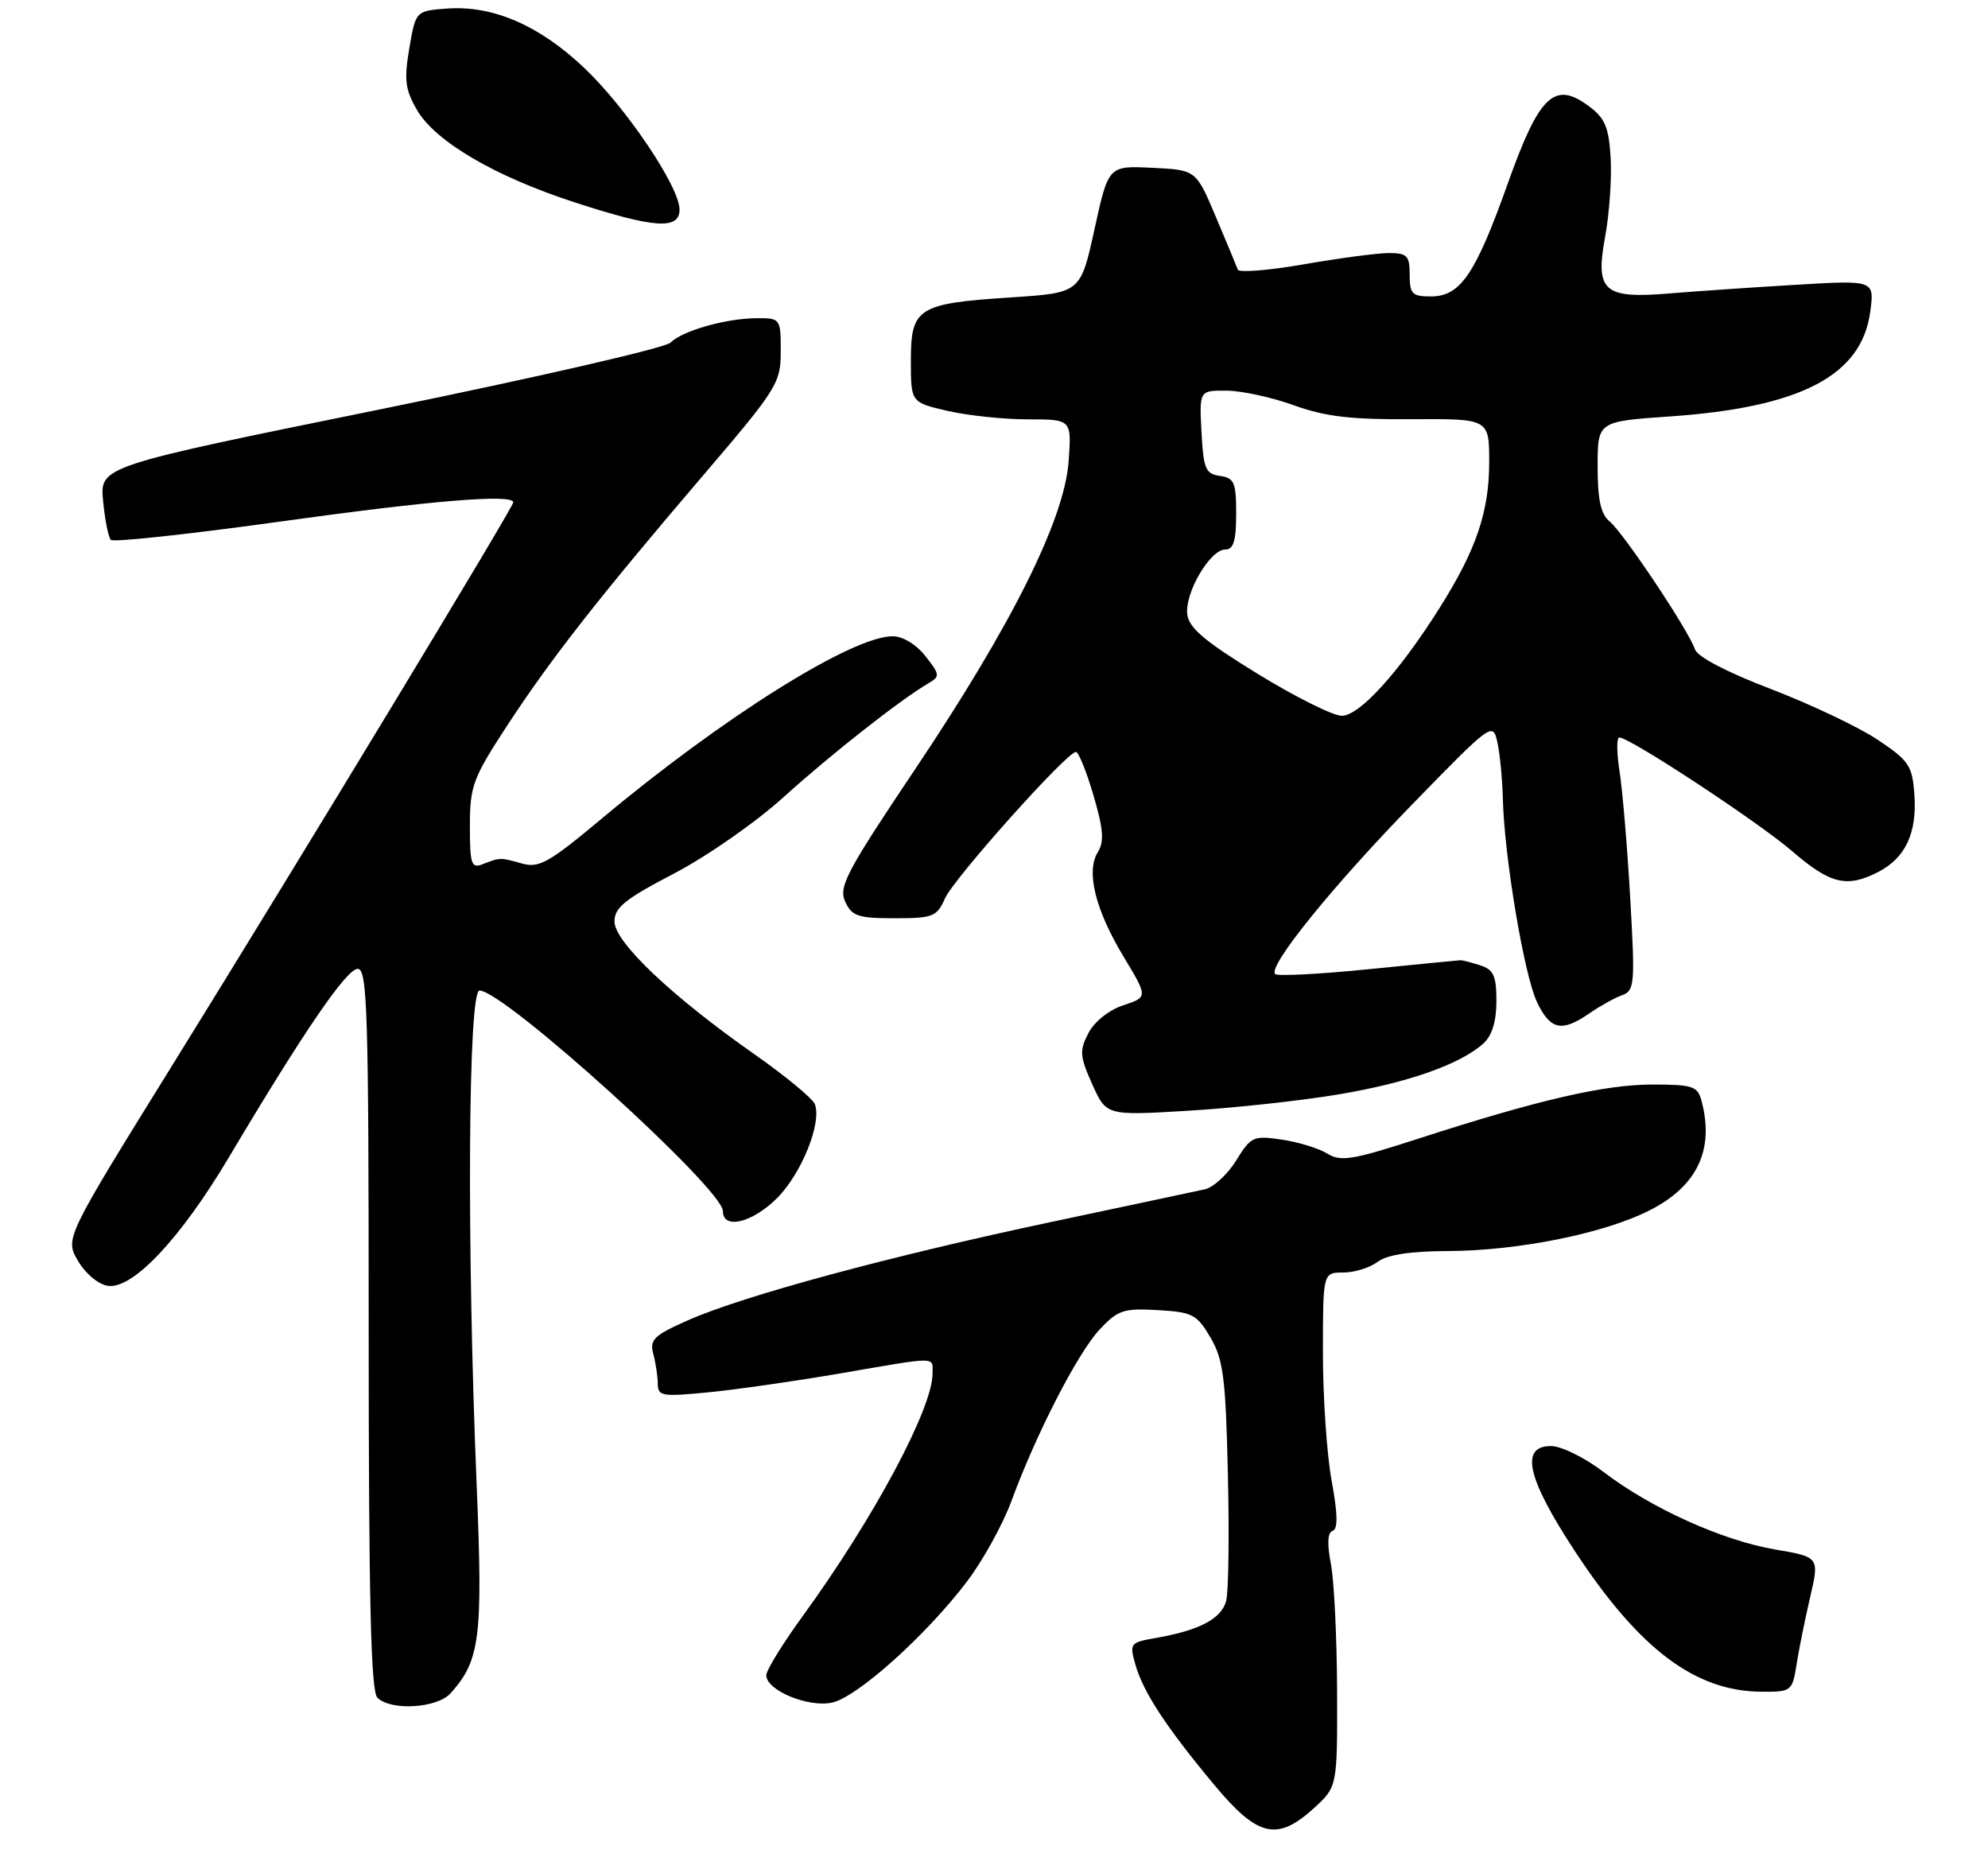 <?xml version="1.0" encoding="UTF-8" standalone="no"?>
<!DOCTYPE svg PUBLIC "-//W3C//DTD SVG 1.1//EN" "http://www.w3.org/Graphics/SVG/1.1/DTD/svg11.dtd" >
<svg xmlns="http://www.w3.org/2000/svg" xmlns:xlink="http://www.w3.org/1999/xlink" version="1.1" viewBox="0 0 275 259">
 <g >
 <path fill="currentColor"
d=" M 181.78 250.06 C 185.00 247.11 185.00 247.11 184.96 233.81 C 184.93 226.49 184.55 218.60 184.10 216.29 C 183.56 213.50 183.64 211.95 184.35 211.72 C 185.09 211.47 185.05 209.39 184.21 204.82 C 183.54 201.22 183.00 193.26 183.00 187.13 C 183.00 176.00 183.00 176.00 185.81 176.00 C 187.35 176.00 189.49 175.34 190.56 174.53 C 191.87 173.54 195.03 173.05 200.29 173.03 C 210.00 172.99 221.89 170.60 228.17 167.41 C 234.78 164.07 237.18 159.01 235.37 152.25 C 234.83 150.22 234.15 150.00 228.57 150.00 C 221.94 150.00 212.74 152.13 196.12 157.51 C 187.11 160.43 185.46 160.70 183.62 159.56 C 182.45 158.83 179.62 157.96 177.33 157.62 C 173.38 157.03 173.05 157.19 171.00 160.50 C 169.81 162.43 167.86 164.22 166.67 164.49 C 165.48 164.75 155.95 166.78 145.50 168.99 C 123.08 173.74 102.85 179.21 95.23 182.58 C 90.46 184.68 89.84 185.28 90.37 187.25 C 90.70 188.49 90.98 190.35 90.99 191.38 C 91.00 193.11 91.57 193.20 98.06 192.56 C 101.94 192.18 110.15 191.00 116.31 189.94 C 129.95 187.59 129.00 187.59 129.00 189.98 C 129.00 194.80 120.88 209.98 111.07 223.47 C 108.28 227.31 106.00 231.01 106.00 231.70 C 106.00 233.79 111.81 236.20 115.11 235.48 C 118.60 234.71 128.07 226.22 133.74 218.77 C 135.94 215.87 138.72 210.85 139.91 207.61 C 143.34 198.28 149.07 187.14 152.11 183.88 C 154.63 181.19 155.42 180.92 160.15 181.20 C 164.96 181.47 165.57 181.79 167.45 185.00 C 169.22 188.02 169.55 190.59 169.85 203.76 C 170.05 212.15 169.95 220.08 169.62 221.38 C 168.99 223.88 165.94 225.49 159.85 226.55 C 156.31 227.17 156.22 227.29 157.07 230.26 C 158.17 234.08 161.30 238.85 167.94 246.83 C 173.98 254.09 176.67 254.72 181.78 250.06 Z  M 62.31 234.21 C 66.41 229.68 66.81 226.49 65.94 205.50 C 64.56 172.25 64.75 137.00 66.33 137.00 C 69.74 137.00 100.00 164.42 100.00 167.51 C 100.00 170.11 104.07 169.13 107.50 165.70 C 110.87 162.33 113.71 155.29 112.72 152.72 C 112.42 151.93 108.64 148.81 104.33 145.79 C 92.90 137.78 85.00 130.29 85.00 127.45 C 85.00 125.52 86.47 124.34 93.21 120.83 C 97.78 118.45 104.56 113.73 108.46 110.19 C 115.06 104.23 124.56 96.77 128.45 94.49 C 130.05 93.56 130.02 93.29 128.01 90.74 C 126.74 89.13 124.88 88.00 123.48 88.00 C 117.86 88.00 99.98 99.21 83.20 113.25 C 75.93 119.33 74.56 120.10 72.20 119.43 C 69.19 118.58 69.19 118.58 66.75 119.53 C 65.20 120.14 65.00 119.52 65.00 114.24 C 65.00 108.74 65.41 107.63 70.08 100.47 C 76.16 91.17 82.71 82.79 97.19 65.84 C 107.53 53.74 108.00 52.99 108.00 48.59 C 108.00 44.08 107.95 44.00 104.75 44.01 C 100.50 44.01 94.41 45.73 92.75 47.39 C 92.02 48.12 73.97 52.26 52.62 56.61 C 13.81 64.50 13.81 64.50 14.26 69.27 C 14.51 71.90 14.99 74.33 15.34 74.67 C 15.69 75.02 26.22 73.88 38.74 72.14 C 59.77 69.21 71.00 68.29 71.00 69.48 C 71.00 70.16 41.74 118.45 23.80 147.39 C 8.98 171.29 8.98 171.29 10.79 174.39 C 11.82 176.16 13.60 177.64 14.93 177.84 C 18.37 178.33 24.97 171.32 31.68 160.04 C 42.00 142.68 47.94 134.00 49.48 134.00 C 50.82 134.00 51.00 139.87 51.00 183.80 C 51.00 221.20 51.30 233.90 52.20 234.80 C 54.05 236.65 60.44 236.27 62.31 234.21 Z  M 248.51 230.25 C 248.83 228.19 249.68 223.99 250.39 220.93 C 251.69 215.35 251.69 215.35 245.47 214.29 C 238.21 213.04 228.35 208.58 221.77 203.55 C 219.21 201.60 215.97 200.00 214.56 200.00 C 210.19 200.00 211.23 204.47 217.94 214.67 C 226.83 228.16 234.53 233.93 243.70 233.98 C 247.80 234.00 247.93 233.90 248.51 230.25 Z  M 185.00 151.39 C 194.66 149.79 201.99 147.22 205.21 144.31 C 206.39 143.24 207.00 141.25 207.00 138.46 C 207.00 134.96 206.61 134.11 204.75 133.51 C 203.51 133.11 202.28 132.79 202.00 132.81 C 201.72 132.82 195.98 133.38 189.23 134.06 C 182.48 134.74 176.70 135.03 176.39 134.72 C 175.34 133.67 184.31 122.59 195.45 111.15 C 206.33 99.98 206.51 99.85 207.13 102.65 C 207.48 104.22 207.82 107.75 207.89 110.50 C 208.09 118.50 210.83 134.84 212.60 138.57 C 214.44 142.45 216.03 142.80 219.85 140.16 C 221.31 139.15 223.34 138.02 224.37 137.65 C 226.12 137.02 226.19 136.13 225.51 124.24 C 225.11 117.23 224.45 109.36 224.04 106.75 C 223.63 104.14 223.61 102.00 224.00 102.00 C 225.46 102.00 243.22 113.68 247.94 117.75 C 253.21 122.29 255.49 122.83 259.84 120.59 C 263.58 118.65 265.19 115.21 264.82 109.94 C 264.53 105.88 264.09 105.22 259.72 102.30 C 257.09 100.55 250.45 97.40 244.98 95.30 C 238.89 92.98 234.80 90.84 234.46 89.80 C 233.61 87.23 224.58 73.69 222.67 72.13 C 221.43 71.11 221.00 69.13 221.00 64.52 C 221.00 58.29 221.00 58.29 230.96 57.60 C 249.09 56.35 257.53 51.95 258.71 43.12 C 259.30 38.74 259.30 38.74 248.40 39.39 C 242.40 39.75 234.57 40.28 231.00 40.58 C 221.83 41.35 220.64 40.31 222.04 32.74 C 222.62 29.58 222.97 24.67 222.80 21.84 C 222.55 17.60 222.03 16.35 219.78 14.68 C 215.02 11.14 212.93 13.14 208.56 25.41 C 204.09 37.96 202.01 41.00 197.93 41.00 C 195.34 41.00 195.00 40.65 195.00 38.00 C 195.00 35.36 194.65 35.00 192.13 35.00 C 190.55 35.00 185.27 35.70 180.40 36.55 C 175.52 37.40 171.40 37.73 171.23 37.30 C 171.07 36.86 169.70 33.58 168.19 30.00 C 165.45 23.50 165.45 23.50 159.39 23.21 C 153.33 22.91 153.33 22.91 151.40 31.71 C 149.47 40.50 149.47 40.50 139.90 41.13 C 126.95 41.97 126.00 42.57 126.00 49.86 C 126.00 55.66 126.00 55.66 131.08 56.83 C 133.87 57.47 138.87 58.00 142.20 58.00 C 148.24 58.00 148.24 58.00 147.82 63.82 C 147.24 71.87 139.93 86.51 126.48 106.55 C 117.09 120.55 115.98 122.66 116.91 124.70 C 117.83 126.71 118.67 127.00 123.73 127.00 C 129.08 127.00 129.60 126.79 130.73 124.24 C 131.96 121.47 147.58 104.00 148.83 104.00 C 149.20 104.00 150.29 106.70 151.26 110.00 C 152.63 114.67 152.77 116.40 151.87 117.84 C 150.20 120.51 151.49 125.78 155.41 132.29 C 158.80 137.91 158.80 137.91 155.38 139.04 C 153.39 139.70 151.38 141.30 150.56 142.89 C 149.30 145.31 149.36 146.10 151.09 149.96 C 153.04 154.30 153.04 154.30 164.27 153.63 C 170.45 153.27 179.78 152.26 185.00 151.39 Z  M 94.00 28.98 C 94.00 25.84 86.59 14.84 80.75 9.33 C 74.60 3.51 68.19 0.74 61.93 1.18 C 57.50 1.50 57.50 1.50 56.62 6.69 C 55.88 11.04 56.05 12.40 57.67 15.19 C 60.21 19.57 68.43 24.39 79.50 27.99 C 90.52 31.58 94.00 31.81 94.00 28.98 Z  M 173.96 93.19 C 166.62 88.68 164.44 86.83 164.23 84.94 C 163.90 81.96 167.40 76.00 169.49 76.00 C 170.63 76.00 171.00 74.81 171.00 71.07 C 171.00 66.72 170.74 66.10 168.75 65.82 C 166.76 65.54 166.47 64.84 166.20 59.75 C 165.90 54.00 165.90 54.00 169.70 54.03 C 171.79 54.05 175.97 54.96 179.00 56.06 C 183.28 57.61 186.88 58.04 195.25 57.98 C 206.00 57.91 206.00 57.91 206.00 63.93 C 206.00 70.75 204.21 76.03 199.19 84.00 C 193.60 92.90 188.07 99.00 185.61 99.00 C 184.40 99.00 179.16 96.38 173.96 93.19 Z "/>
</g>
</svg>